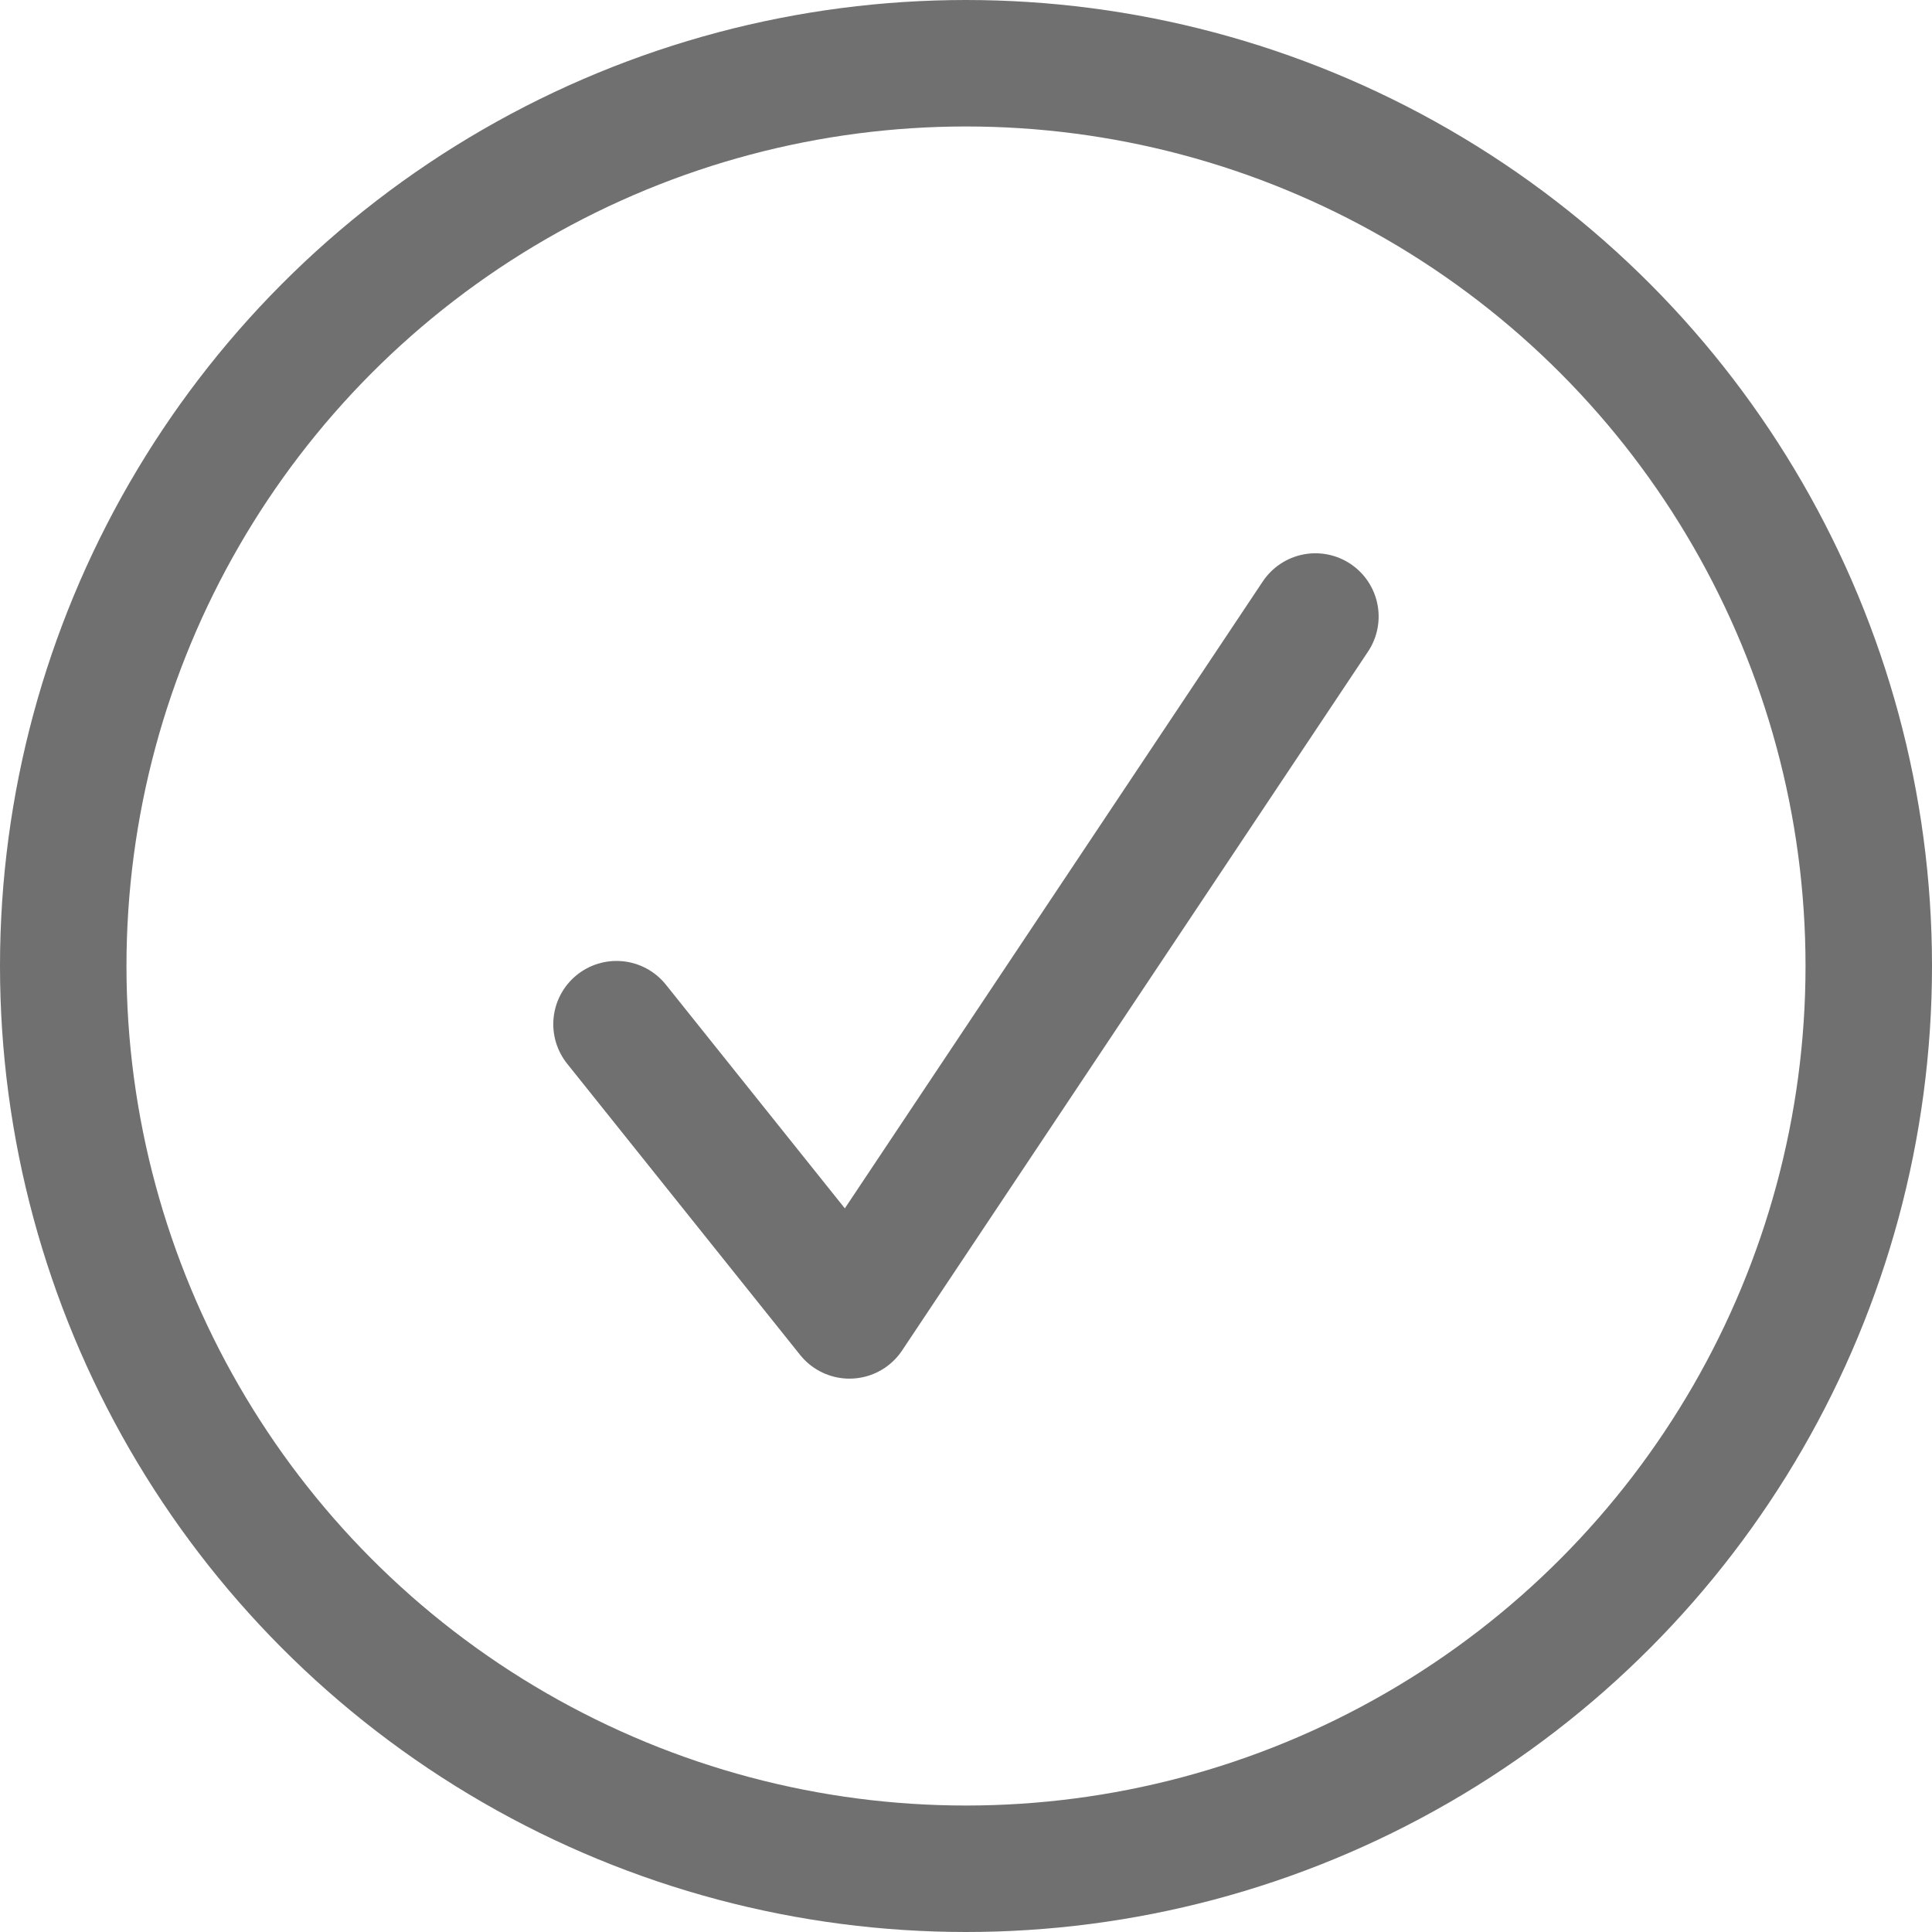 <svg id="레이어_2" data-name="레이어 2" xmlns="http://www.w3.org/2000/svg" width="22.914" height="22.914" viewBox="0 0 22.914 22.914">
  <g id="레이어_1" data-name="레이어 1" transform="translate(0.75 0.75)">
    <circle id="타원_47" data-name="타원 47" cx="10.707" cy="10.707" r="10.707" stroke-width="1.5" stroke="#707070" stroke-linecap="round" stroke-linejoin="round" fill="none"/>
    <path id="패스_82" data-name="패스 82" d="M10.25,15.085l2.763,3.454,5.526-8.289" transform="translate(-3.688 -3.688)" fill="none" stroke="#707070" stroke-linecap="round" stroke-linejoin="round" stroke-width="1.5"/>
  </g>
</svg>
